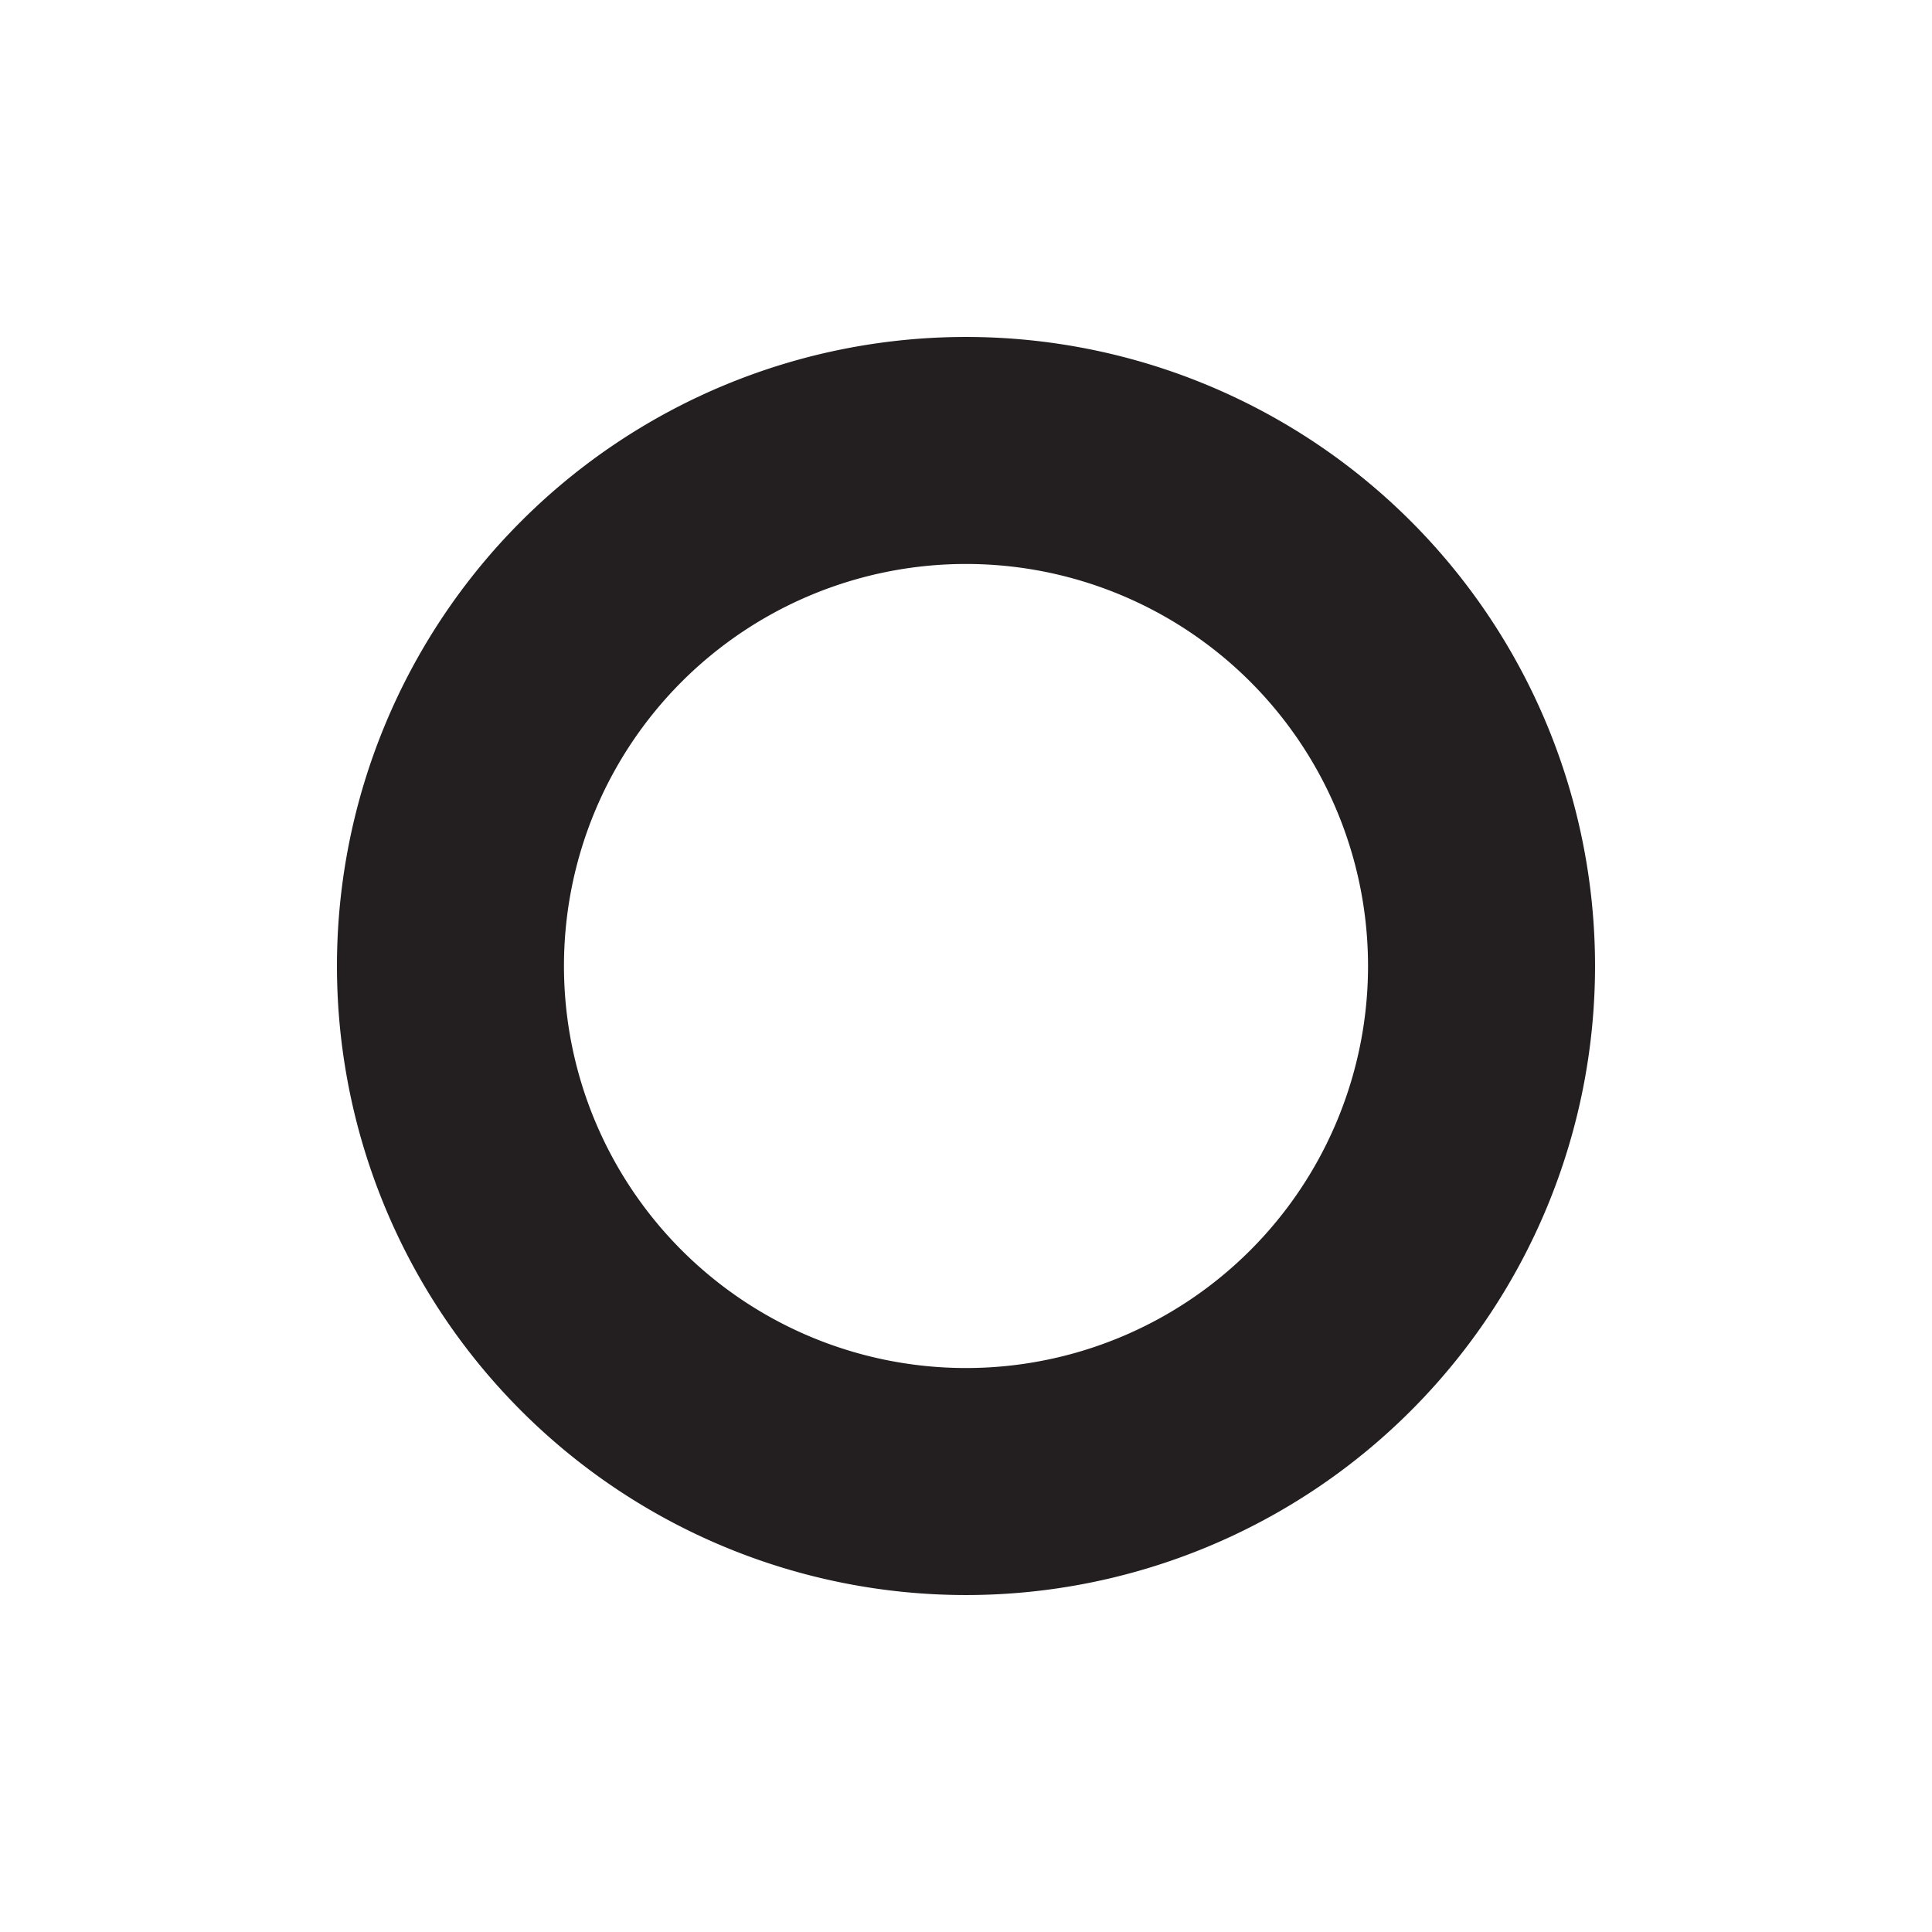 <svg xmlns="http://www.w3.org/2000/svg" width="220" height="220" viewBox="0 0 220 220"><title>winding-order-03-render</title><path d="M110,38.37A71.63,71.63,0,1,0,181.63,110,71.63,71.63,0,0,0,110,38.37Zm0,117.41A45.78,45.78,0,1,1,155.78,110,45.78,45.78,0,0,1,110,155.78Z" style="fill:#231f20"/></svg>